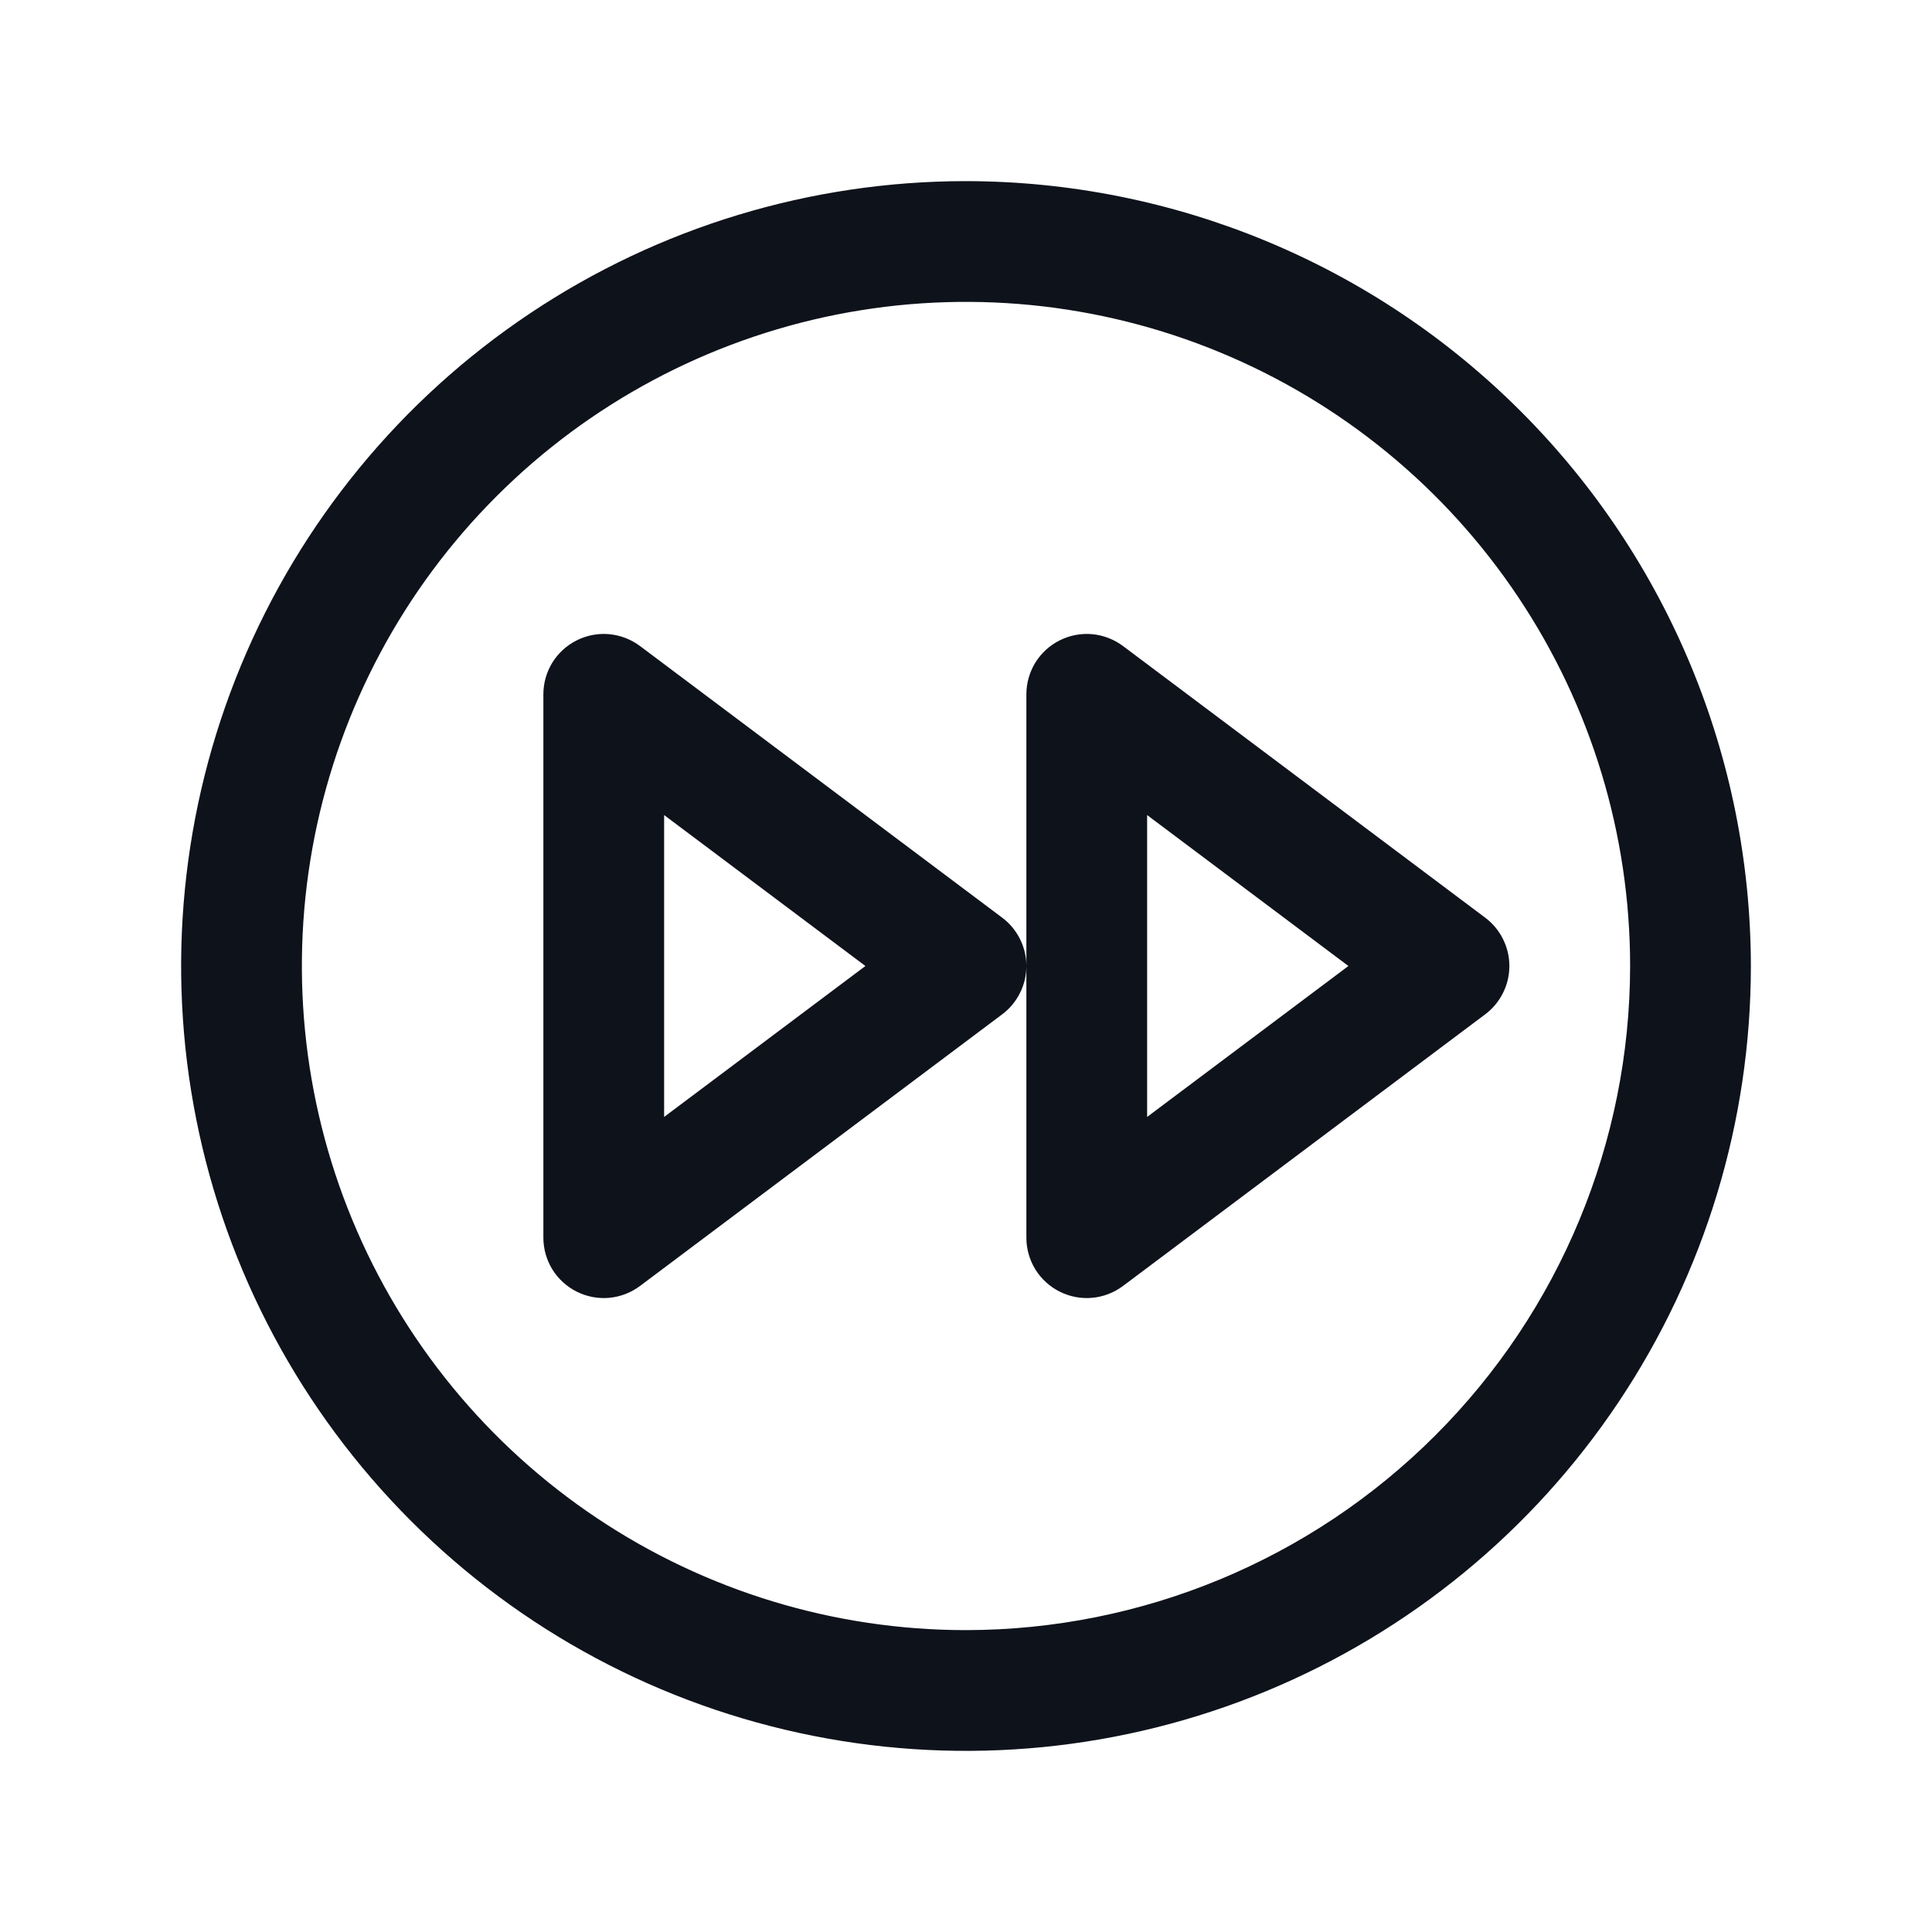 <svg width="32" height="32" viewBox="0 0 32 32" fill="none" xmlns="http://www.w3.org/2000/svg">
<path d="M16 3C13.429 3 10.915 3.762 8.778 5.191C6.64 6.619 4.974 8.65 3.99 11.025C3.006 13.401 2.748 16.014 3.25 18.536C3.751 21.058 4.99 23.374 6.808 25.192C8.626 27.011 10.942 28.249 13.464 28.75C15.986 29.252 18.599 28.994 20.975 28.01C23.35 27.026 25.381 25.36 26.809 23.222C28.238 21.085 29 18.571 29 16C28.996 12.553 27.626 9.249 25.188 6.812C22.751 4.374 19.447 3.004 16 3ZM16 27C13.824 27 11.698 26.355 9.889 25.146C8.08 23.938 6.67 22.22 5.837 20.209C5.005 18.2 4.787 15.988 5.211 13.854C5.636 11.72 6.683 9.76 8.222 8.222C9.76 6.683 11.72 5.636 13.854 5.211C15.988 4.787 18.2 5.005 20.209 5.837C22.22 6.67 23.938 8.08 25.146 9.889C26.355 11.698 27 13.824 27 16C26.997 18.916 25.837 21.712 23.774 23.774C21.712 25.837 18.916 26.997 16 27ZM24.6 15.2L18.6 10.7C18.451 10.589 18.275 10.521 18.09 10.504C17.905 10.487 17.719 10.523 17.553 10.606C17.387 10.689 17.247 10.816 17.149 10.974C17.052 11.132 17 11.314 17 11.5V20.5C17 20.686 17.052 20.868 17.149 21.026C17.247 21.184 17.387 21.311 17.553 21.394C17.719 21.477 17.905 21.513 18.09 21.496C18.275 21.479 18.451 21.411 18.6 21.3L24.6 16.8C24.724 16.707 24.825 16.586 24.894 16.447C24.964 16.308 25 16.155 25 16C25 15.845 24.964 15.692 24.894 15.553C24.825 15.414 24.724 15.293 24.6 15.2ZM19 18.5V13.5L22.334 16L19 18.5ZM16.6 15.2L10.6 10.7C10.451 10.589 10.275 10.521 10.09 10.504C9.905 10.487 9.719 10.523 9.553 10.606C9.387 10.689 9.247 10.816 9.149 10.974C9.052 11.132 9 11.314 9 11.5V20.5C9 20.686 9.052 20.868 9.149 21.026C9.247 21.184 9.387 21.311 9.553 21.394C9.719 21.477 9.905 21.513 10.09 21.496C10.275 21.479 10.451 21.411 10.6 21.3L16.6 16.8C16.724 16.707 16.825 16.586 16.894 16.447C16.964 16.308 17 16.155 17 16C17 15.845 16.964 15.692 16.894 15.553C16.825 15.414 16.724 15.293 16.6 15.2ZM11 18.5V13.5L14.334 16L11 18.5Z" fill="#0E121B"/>
</svg>
